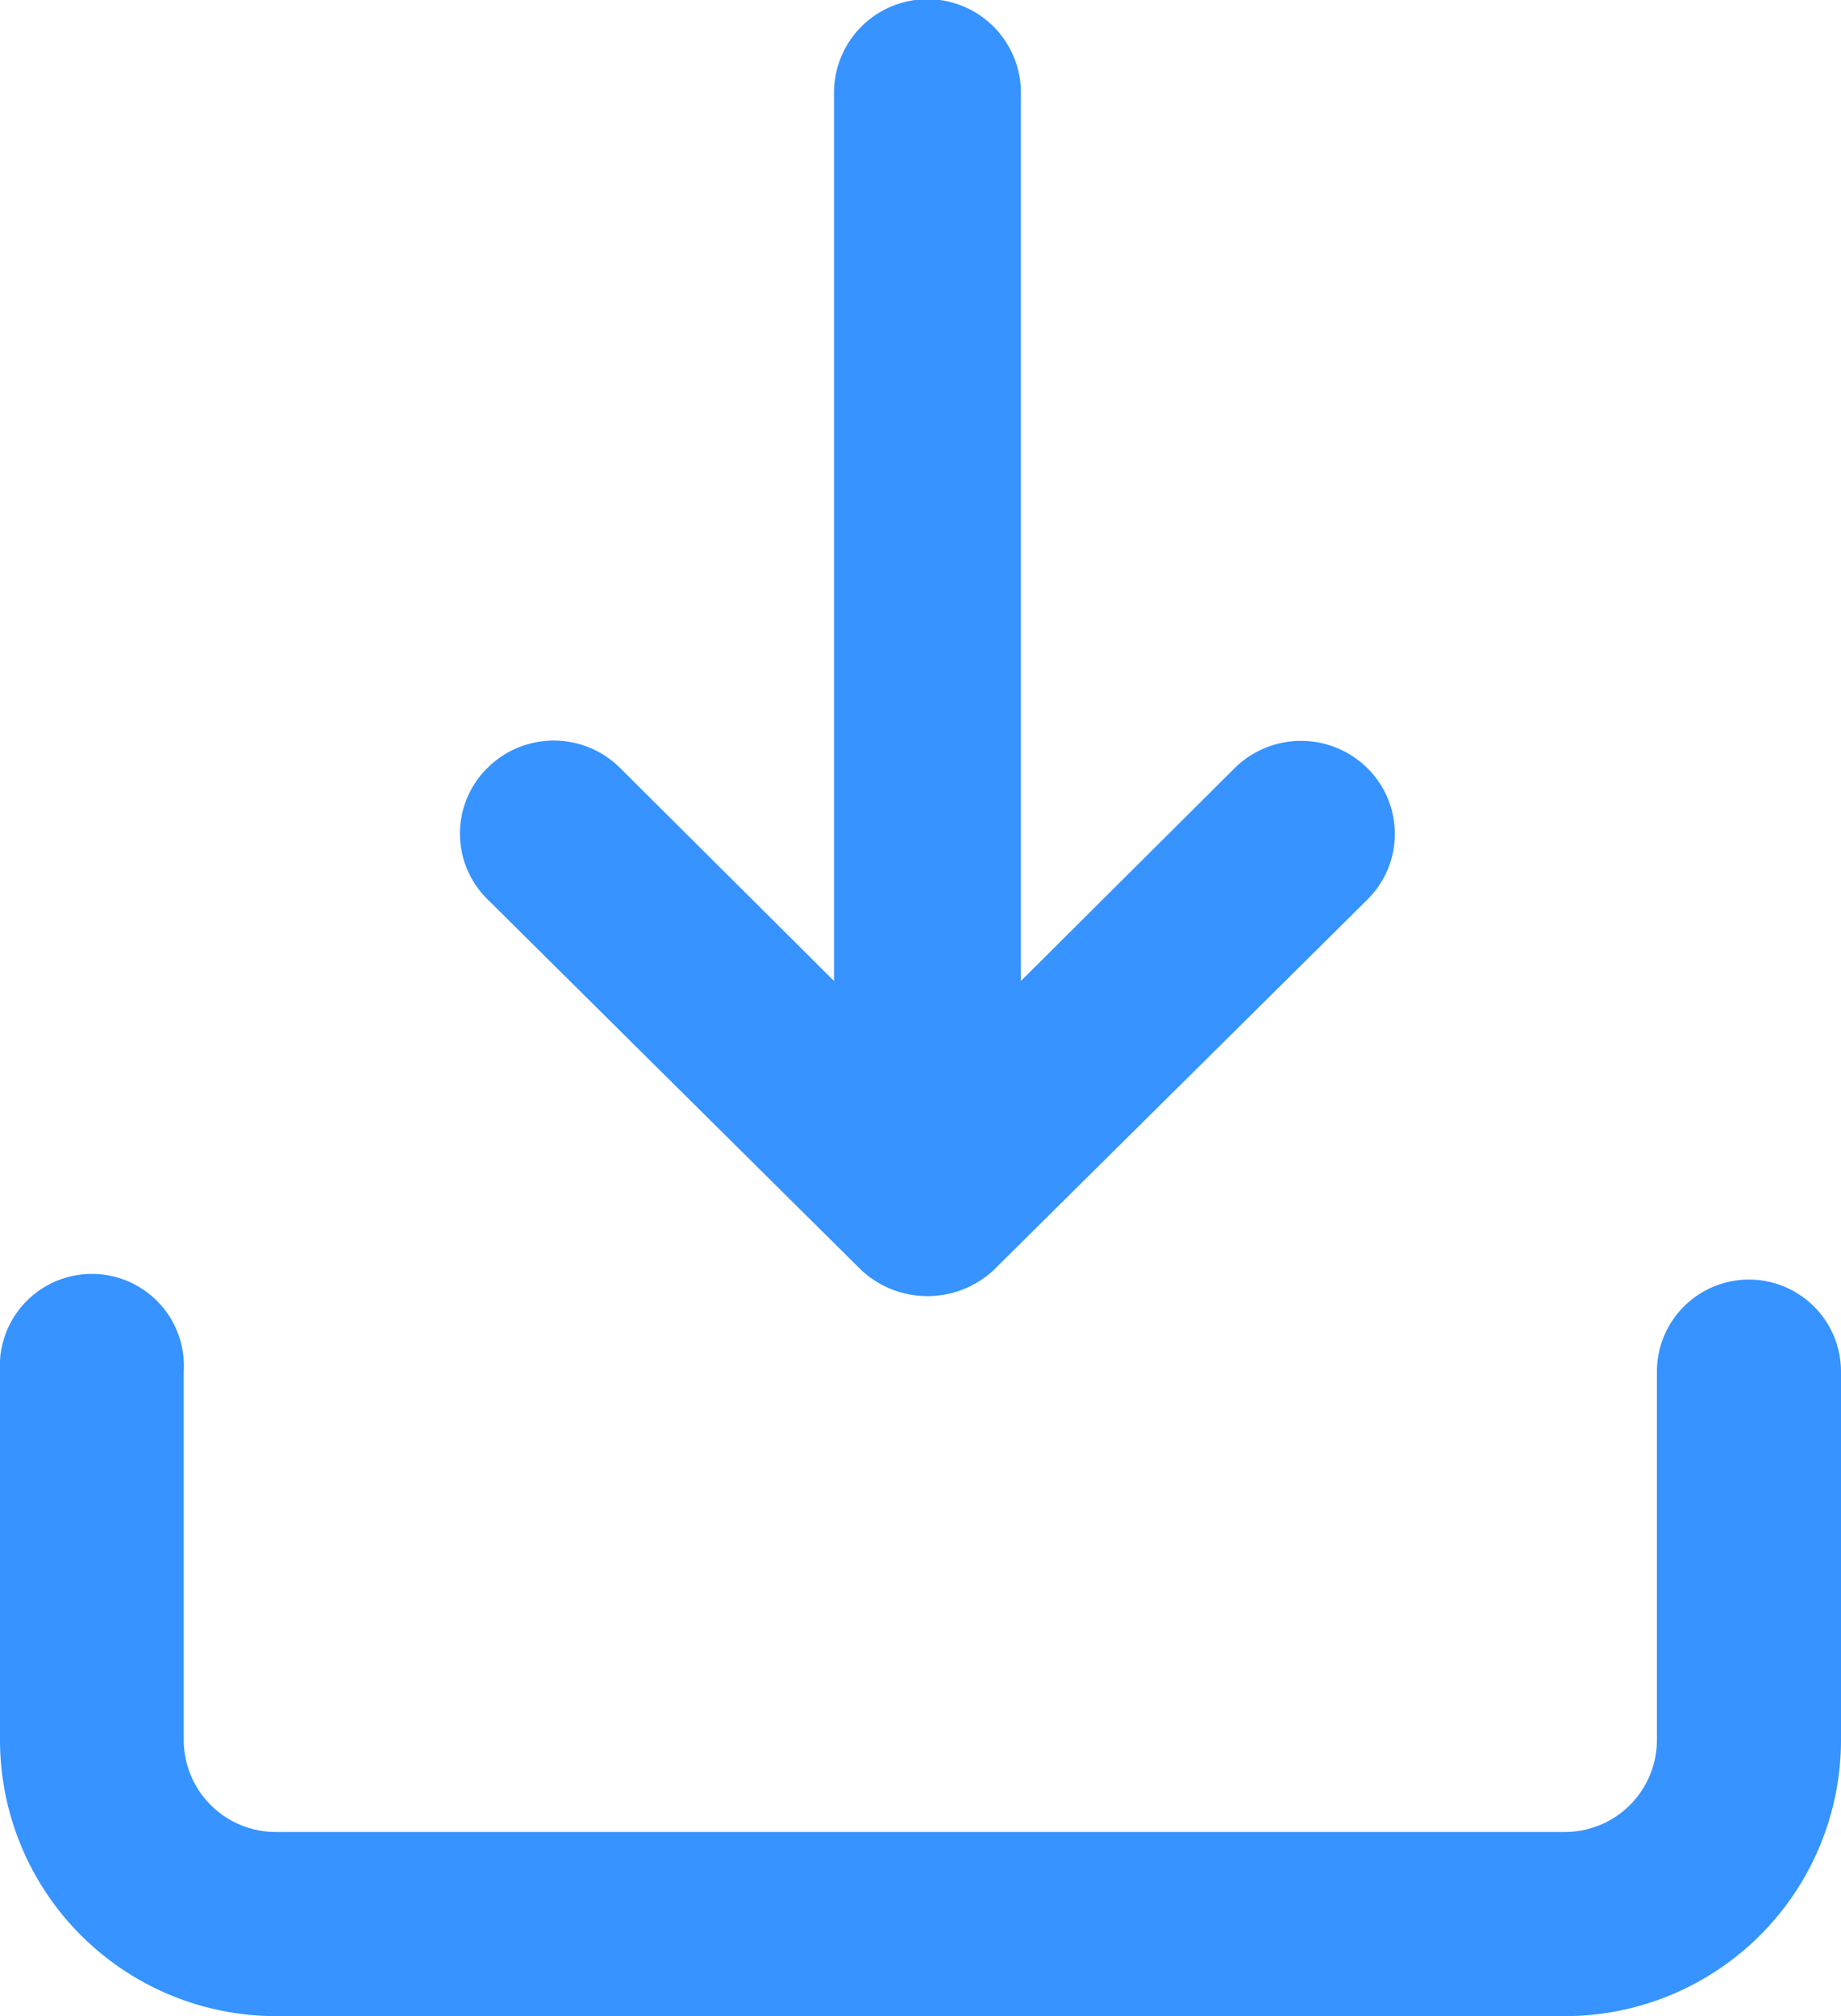 <svg xmlns="http://www.w3.org/2000/svg" width="21.041" height="23.036" viewBox="0 0 21.041 23.036">
  <g id="Group_4020" data-name="Group 4020" transform="translate(-29.365 -11.229)">
    <path id="Path_2863" data-name="Path 2863" d="M21.989,14.625a1.052,1.052,0,0,0-1.052,1.052v4.208a1.052,1.052,0,0,1-1.052,1.052H5.156A1.052,1.052,0,0,1,4.1,19.885V15.677a1.052,1.052,0,1,0-2.1,0v4.208a3.156,3.156,0,0,0,3.156,3.156H19.885a3.156,3.156,0,0,0,3.156-3.156V15.677A1.052,1.052,0,0,0,21.989,14.625Z" transform="translate(27.365 11.225)" fill="#3693ff"/>
    <path id="Path_2864" data-name="Path 2864" d="M9.086,8.043l2.445-2.434v10.15a1.068,1.068,0,0,0,2.136,0V5.609l2.445,2.434a1.074,1.074,0,0,0,1.516,0,1.052,1.052,0,0,0,0-1.5L13.357,2.307a1.11,1.11,0,0,0-1.516,0L7.57,6.54a1.056,1.056,0,0,0,0,1.5A1.079,1.079,0,0,0,9.086,8.043Z" transform="translate(52.564 28.047) rotate(180)" fill="#3693ff"/>
  </g>
</svg>
